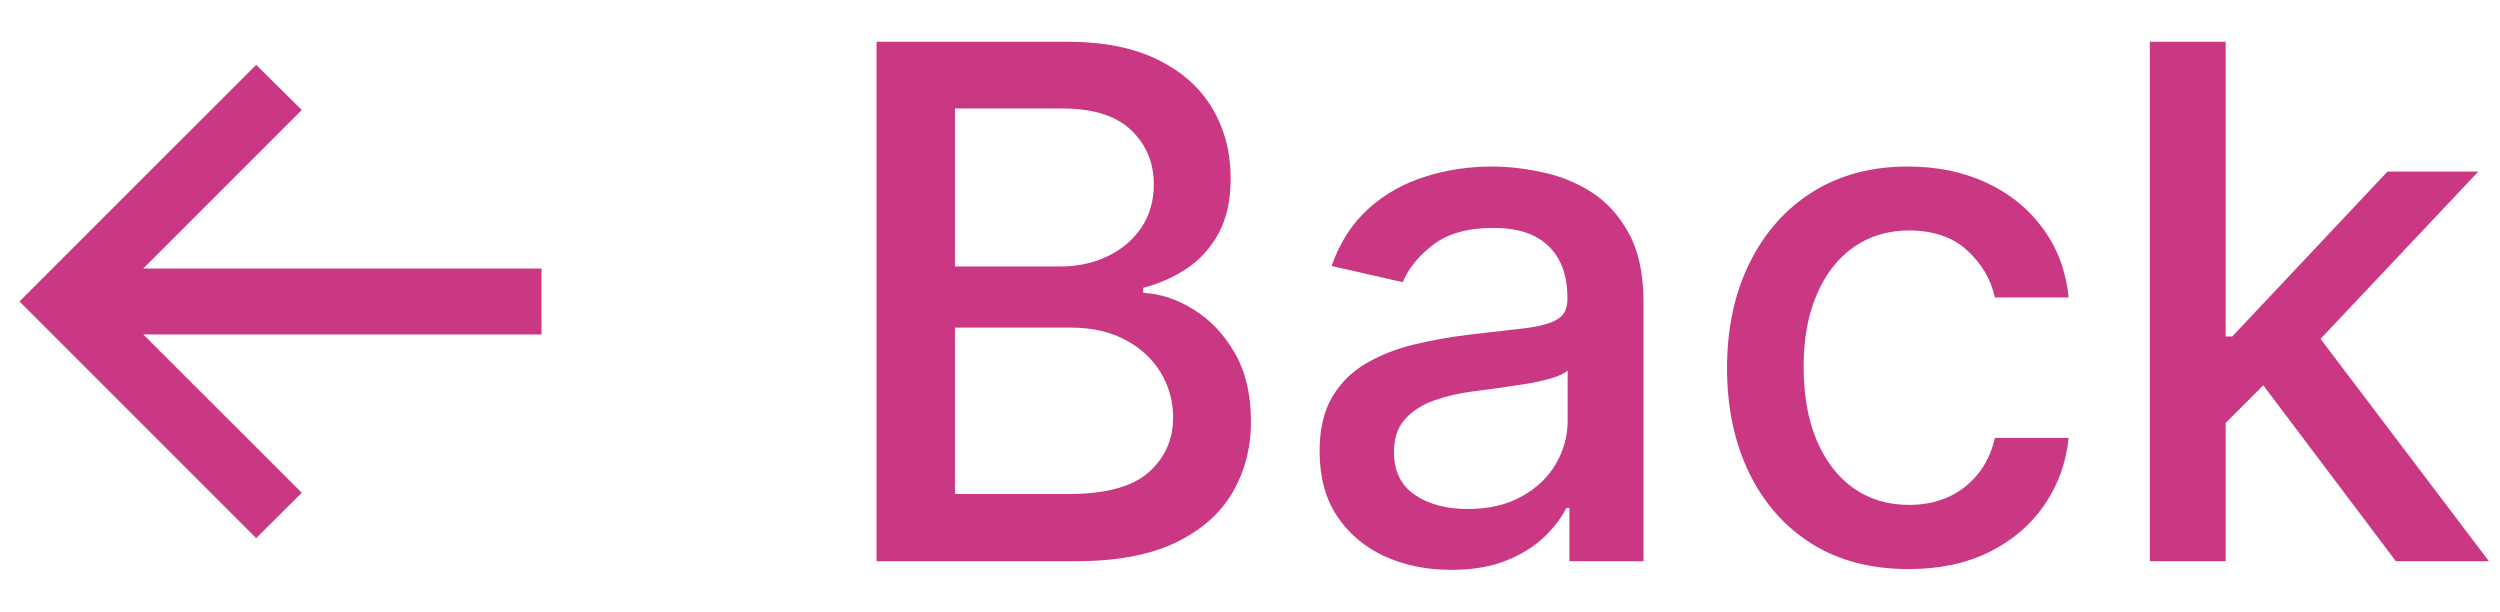 <svg width="49" height="12" viewBox="0 0 49 12" fill="none" xmlns="http://www.w3.org/2000/svg">
<path d="M5.021 10.548L0.382 5.909L5.021 1.271L5.915 2.156L2.808 5.263H10.614V6.555H2.808L5.915 9.658L5.021 10.548ZM17.181 11V0.818H20.91C21.632 0.818 22.231 0.938 22.704 1.176C23.178 1.411 23.533 1.731 23.768 2.136C24.004 2.537 24.121 2.989 24.121 3.493C24.121 3.917 24.044 4.275 23.888 4.567C23.732 4.855 23.523 5.087 23.261 5.263C23.003 5.435 22.718 5.561 22.406 5.641V5.74C22.744 5.757 23.074 5.866 23.396 6.068C23.72 6.267 23.989 6.55 24.201 6.918C24.413 7.286 24.519 7.734 24.519 8.261C24.519 8.781 24.396 9.248 24.151 9.663C23.909 10.074 23.535 10.4 23.028 10.642C22.521 10.881 21.873 11 21.084 11H17.181ZM18.717 9.683H20.935C21.671 9.683 22.197 9.54 22.516 9.255C22.834 8.97 22.993 8.614 22.993 8.186C22.993 7.865 22.912 7.57 22.749 7.301C22.587 7.033 22.355 6.819 22.053 6.66C21.755 6.501 21.4 6.421 20.989 6.421H18.717V9.683ZM18.717 5.223H20.776C21.12 5.223 21.43 5.157 21.705 5.024C21.984 4.892 22.204 4.706 22.366 4.467C22.532 4.225 22.615 3.94 22.615 3.612C22.615 3.191 22.468 2.838 22.173 2.553C21.878 2.268 21.425 2.126 20.815 2.126H18.717V5.223ZM28.444 11.169C27.96 11.169 27.523 11.079 27.132 10.901C26.741 10.718 26.431 10.455 26.202 10.11C25.977 9.765 25.864 9.343 25.864 8.842C25.864 8.411 25.947 8.057 26.113 7.778C26.278 7.5 26.502 7.28 26.784 7.117C27.066 6.955 27.38 6.832 27.728 6.749C28.076 6.666 28.431 6.603 28.792 6.56C29.25 6.507 29.621 6.464 29.906 6.431C30.191 6.395 30.398 6.337 30.527 6.257C30.657 6.178 30.721 6.048 30.721 5.869V5.835C30.721 5.4 30.599 5.064 30.353 4.825C30.111 4.587 29.75 4.467 29.27 4.467C28.769 4.467 28.375 4.578 28.086 4.8C27.801 5.019 27.604 5.263 27.495 5.531L26.098 5.213C26.263 4.749 26.505 4.375 26.823 4.089C27.145 3.801 27.515 3.592 27.932 3.463C28.35 3.33 28.789 3.264 29.25 3.264C29.555 3.264 29.878 3.301 30.219 3.374C30.564 3.443 30.885 3.572 31.184 3.761C31.485 3.95 31.732 4.22 31.924 4.572C32.117 4.92 32.213 5.372 32.213 5.929V11H30.761V9.956H30.701C30.605 10.148 30.461 10.337 30.269 10.523C30.077 10.708 29.83 10.863 29.528 10.985C29.226 11.108 28.865 11.169 28.444 11.169ZM28.767 9.976C29.178 9.976 29.53 9.895 29.821 9.732C30.116 9.57 30.34 9.358 30.492 9.096C30.648 8.831 30.726 8.547 30.726 8.246V7.261C30.673 7.314 30.57 7.364 30.418 7.411C30.269 7.454 30.098 7.492 29.906 7.525C29.714 7.555 29.526 7.583 29.344 7.609C29.162 7.633 29.009 7.652 28.887 7.669C28.598 7.705 28.335 7.767 28.096 7.853C27.861 7.939 27.672 8.063 27.529 8.226C27.39 8.385 27.321 8.597 27.321 8.862C27.321 9.23 27.457 9.509 27.728 9.697C28 9.883 28.346 9.976 28.767 9.976ZM37.409 11.154C36.67 11.154 36.034 10.987 35.5 10.652C34.97 10.314 34.562 9.848 34.277 9.255C33.992 8.662 33.85 7.982 33.85 7.217C33.85 6.441 33.995 5.757 34.287 5.163C34.579 4.567 34.99 4.101 35.52 3.766C36.05 3.432 36.675 3.264 37.394 3.264C37.974 3.264 38.491 3.372 38.946 3.587C39.4 3.799 39.766 4.098 40.044 4.482C40.326 4.867 40.493 5.316 40.546 5.83H39.1C39.02 5.472 38.838 5.163 38.553 4.905C38.271 4.646 37.893 4.517 37.419 4.517C37.005 4.517 36.642 4.626 36.33 4.845C36.022 5.061 35.782 5.369 35.61 5.77C35.437 6.168 35.351 6.638 35.351 7.182C35.351 7.739 35.435 8.219 35.605 8.624C35.774 9.028 36.012 9.341 36.321 9.563C36.632 9.785 36.998 9.896 37.419 9.896C37.701 9.896 37.956 9.845 38.185 9.742C38.417 9.636 38.611 9.485 38.767 9.29C38.926 9.094 39.037 8.859 39.1 8.584H40.546C40.493 9.078 40.333 9.518 40.064 9.906C39.796 10.294 39.436 10.599 38.985 10.821C38.538 11.043 38.013 11.154 37.409 11.154ZM43.503 8.41L43.493 6.595H43.752L46.794 3.364H48.574L45.104 7.043H44.87L43.503 8.41ZM42.136 11V0.818H43.623V11H42.136ZM46.959 11L44.224 7.371L45.248 6.332L48.783 11H46.959Z" fill="#CA3884"/>
</svg>
